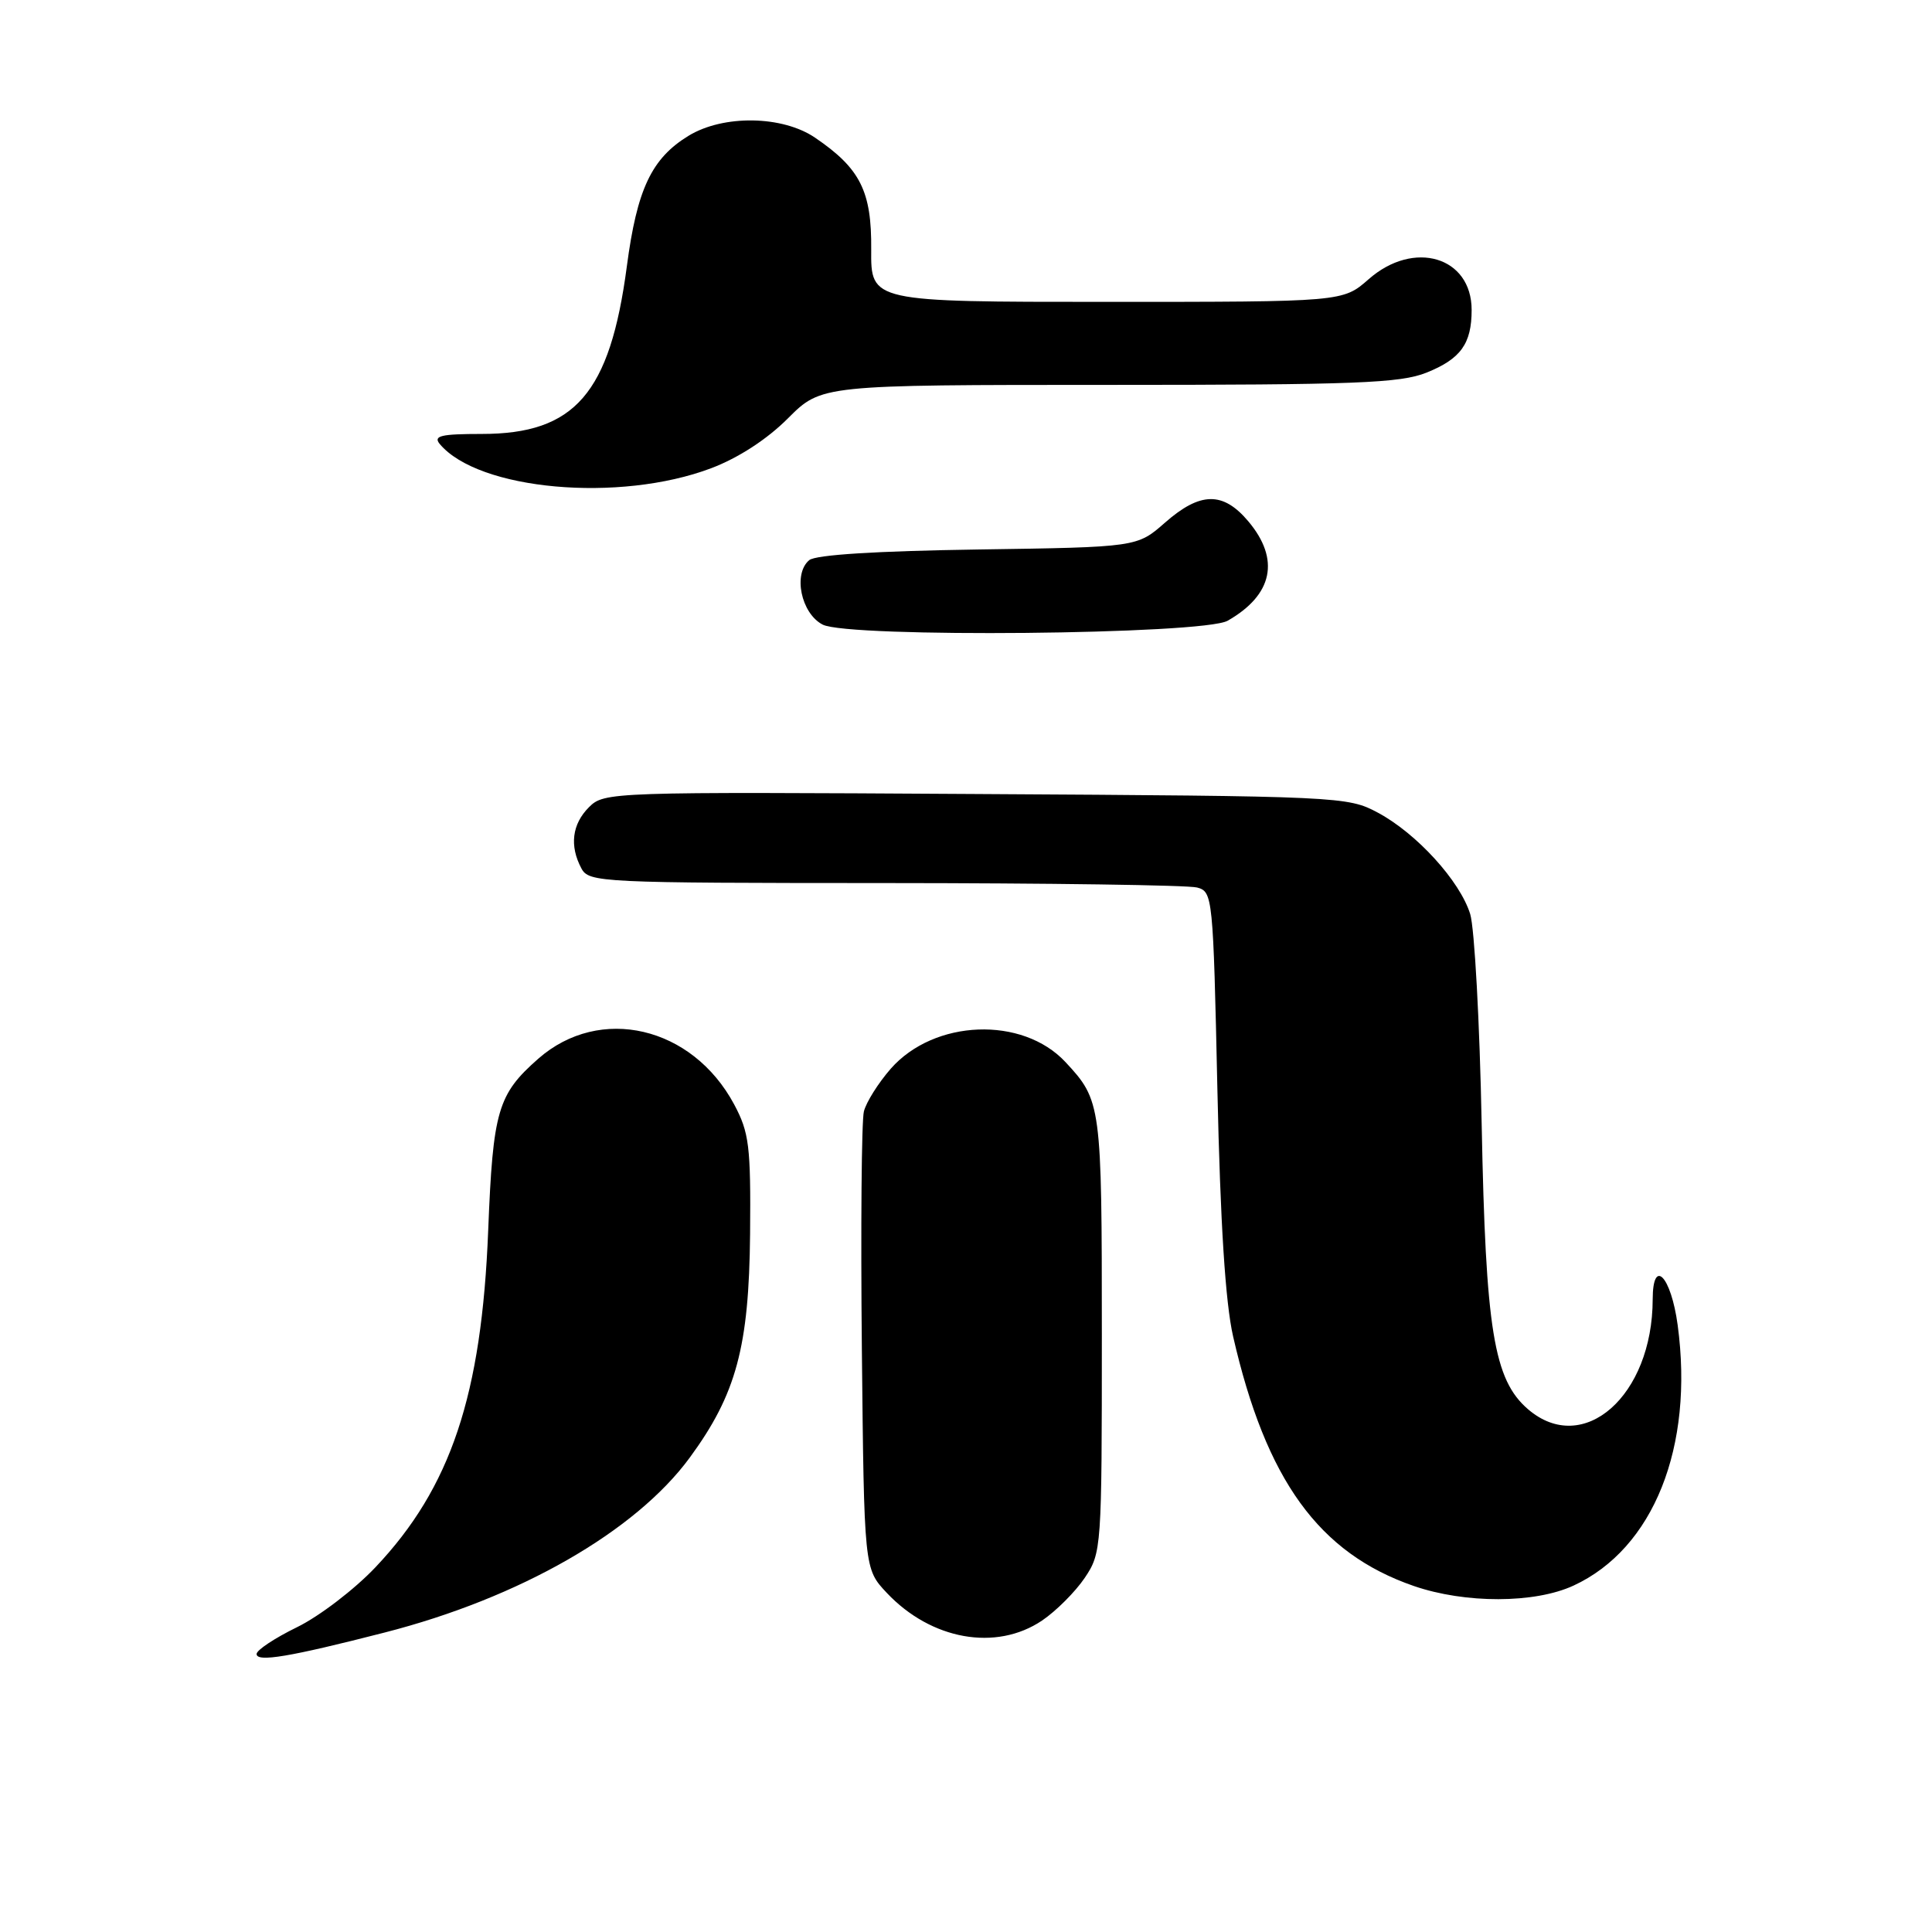 <?xml version="1.0" encoding="UTF-8" standalone="no"?>
<!DOCTYPE svg PUBLIC "-//W3C//DTD SVG 1.1//EN" "http://www.w3.org/Graphics/SVG/1.1/DTD/svg11.dtd" >
<svg xmlns="http://www.w3.org/2000/svg" xmlns:xlink="http://www.w3.org/1999/xlink" version="1.1" viewBox="0 0 256 256">
 <g >
 <path fill="currentColor"
d=" M 50.96 216.32 C 68.85 211.74 84.21 202.93 91.39 193.15 C 97.56 184.74 99.25 178.46 99.39 163.50 C 99.49 151.85 99.27 150.07 97.28 146.34 C 91.73 135.98 79.49 133.12 71.33 140.28 C 65.95 145.01 65.32 147.16 64.69 163.00 C 63.83 184.87 59.74 197.11 49.76 207.66 C 46.99 210.59 42.31 214.17 39.36 215.61 C 36.41 217.05 34.00 218.65 34.00 219.16 C 34.00 220.28 38.33 219.56 50.96 216.32 Z  M 138.08 214.73 C 139.93 213.48 142.48 210.93 143.73 209.08 C 145.96 205.76 146.00 205.21 146.00 176.79 C 146.00 146.35 145.93 145.83 141.18 140.73 C 135.47 134.61 123.79 135.06 118.03 141.61 C 116.38 143.50 114.78 146.04 114.47 147.27 C 114.16 148.50 114.04 162.63 114.20 178.69 C 114.50 207.87 114.50 207.87 117.50 211.06 C 123.38 217.30 131.98 218.84 138.08 214.73 Z  M 208.50 210.10 C 219.10 205.20 224.48 191.74 222.30 175.58 C 221.42 169.07 219.00 166.57 218.99 172.17 C 218.97 184.96 209.80 193.03 202.47 186.73 C 197.93 182.82 196.86 176.23 196.33 149.00 C 196.07 135.53 195.38 122.98 194.81 121.12 C 193.45 116.73 187.71 110.43 182.57 107.68 C 178.57 105.54 177.64 105.49 129.29 105.21 C 80.87 104.92 80.06 104.94 78.04 106.96 C 75.80 109.20 75.44 112.08 77.04 115.07 C 78.03 116.93 79.55 117.00 117.29 117.01 C 138.85 117.02 157.45 117.28 158.62 117.60 C 160.69 118.15 160.75 118.76 161.31 144.33 C 161.70 162.13 162.37 172.60 163.39 177.07 C 167.75 196.13 174.75 205.80 187.33 210.15 C 194.14 212.50 203.36 212.48 208.50 210.10 Z  M 162.67 82.25 C 168.67 78.83 169.65 74.12 165.41 69.08 C 162.06 65.10 159.04 65.15 154.37 69.25 C 150.67 72.50 150.67 72.50 129.62 72.81 C 116.14 73.01 108.09 73.51 107.23 74.22 C 105.06 76.03 106.14 81.27 109.00 82.76 C 112.41 84.54 159.44 84.09 162.67 82.25 Z  M 94.24 62.04 C 97.83 60.68 101.64 58.21 104.41 55.43 C 108.84 51.00 108.84 51.00 146.90 51.00 C 179.65 51.00 185.52 50.77 189.01 49.38 C 193.55 47.56 195.00 45.55 195.00 41.07 C 195.00 34.01 187.34 31.73 181.35 37.00 C 177.93 40.00 177.93 40.00 146.66 40.00 C 115.39 40.00 115.39 40.00 115.44 33.07 C 115.51 25.34 113.99 22.32 108.01 18.25 C 103.68 15.30 95.85 15.18 91.24 17.99 C 86.33 20.99 84.41 25.06 83.06 35.29 C 80.83 52.13 76.18 57.50 63.84 57.50 C 58.44 57.50 57.38 57.75 58.26 58.82 C 63.37 64.96 82.08 66.64 94.24 62.04 Z "/>
</g>
</svg>